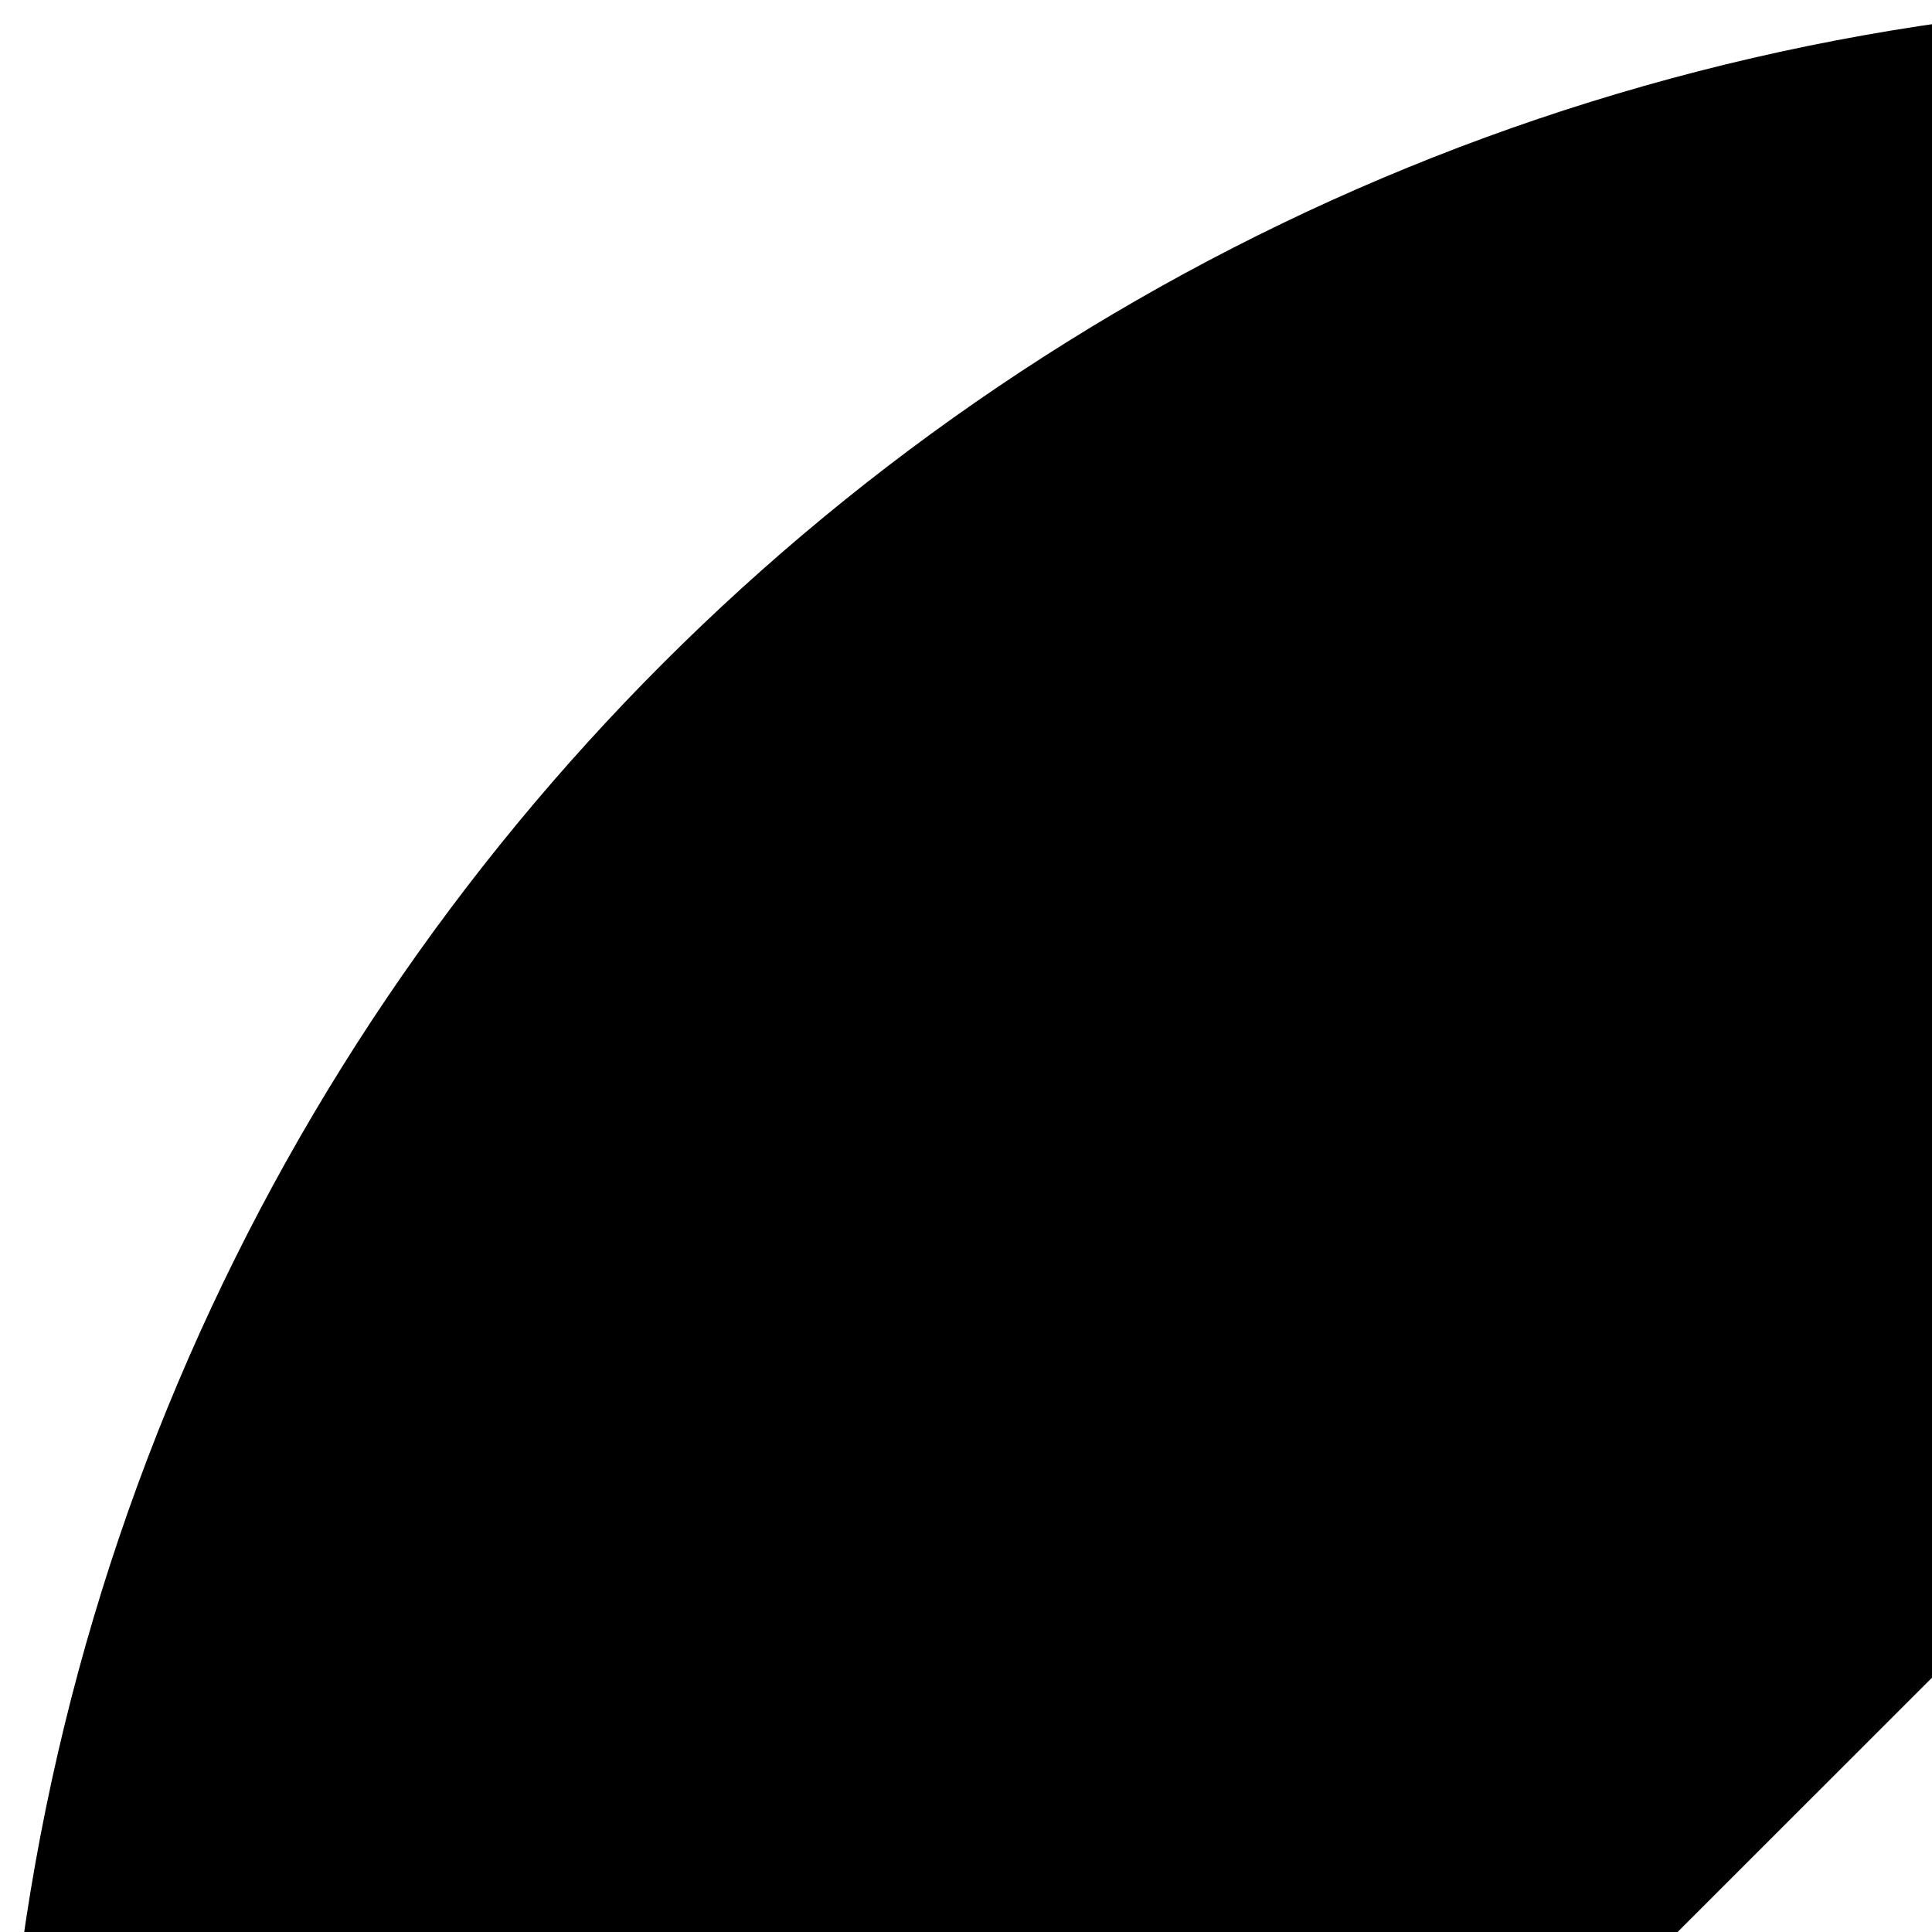 <svg xmlns="http://www.w3.org/2000/svg" version="1.1" viewBox="0 0 512 512" fill="currentColor"><path fill="currentColor" d="M600 0C268.629 0 0 268.629 0 600s268.629 600 600 600s600-268.629 600-600S931.371 0 600 0m201.861 187.424c17.59.139 34.667 6.627 47.568 19.529l99.849 99.81c27.6 27.601 25.709 74.104-4.143 104.027c-29.925 29.925-76.502 31.704-104.026 4.18l-99.811-99.81c-27.601-27.525-25.671-74.177 4.18-104.027c15.859-15.899 36.45-23.866 56.383-23.709M637.348 319.301l199.658 199.62l-324.468 324.391L312.88 643.655zM261.056 681.459l210.6 210.601l-263.335 52.735z"/></svg>